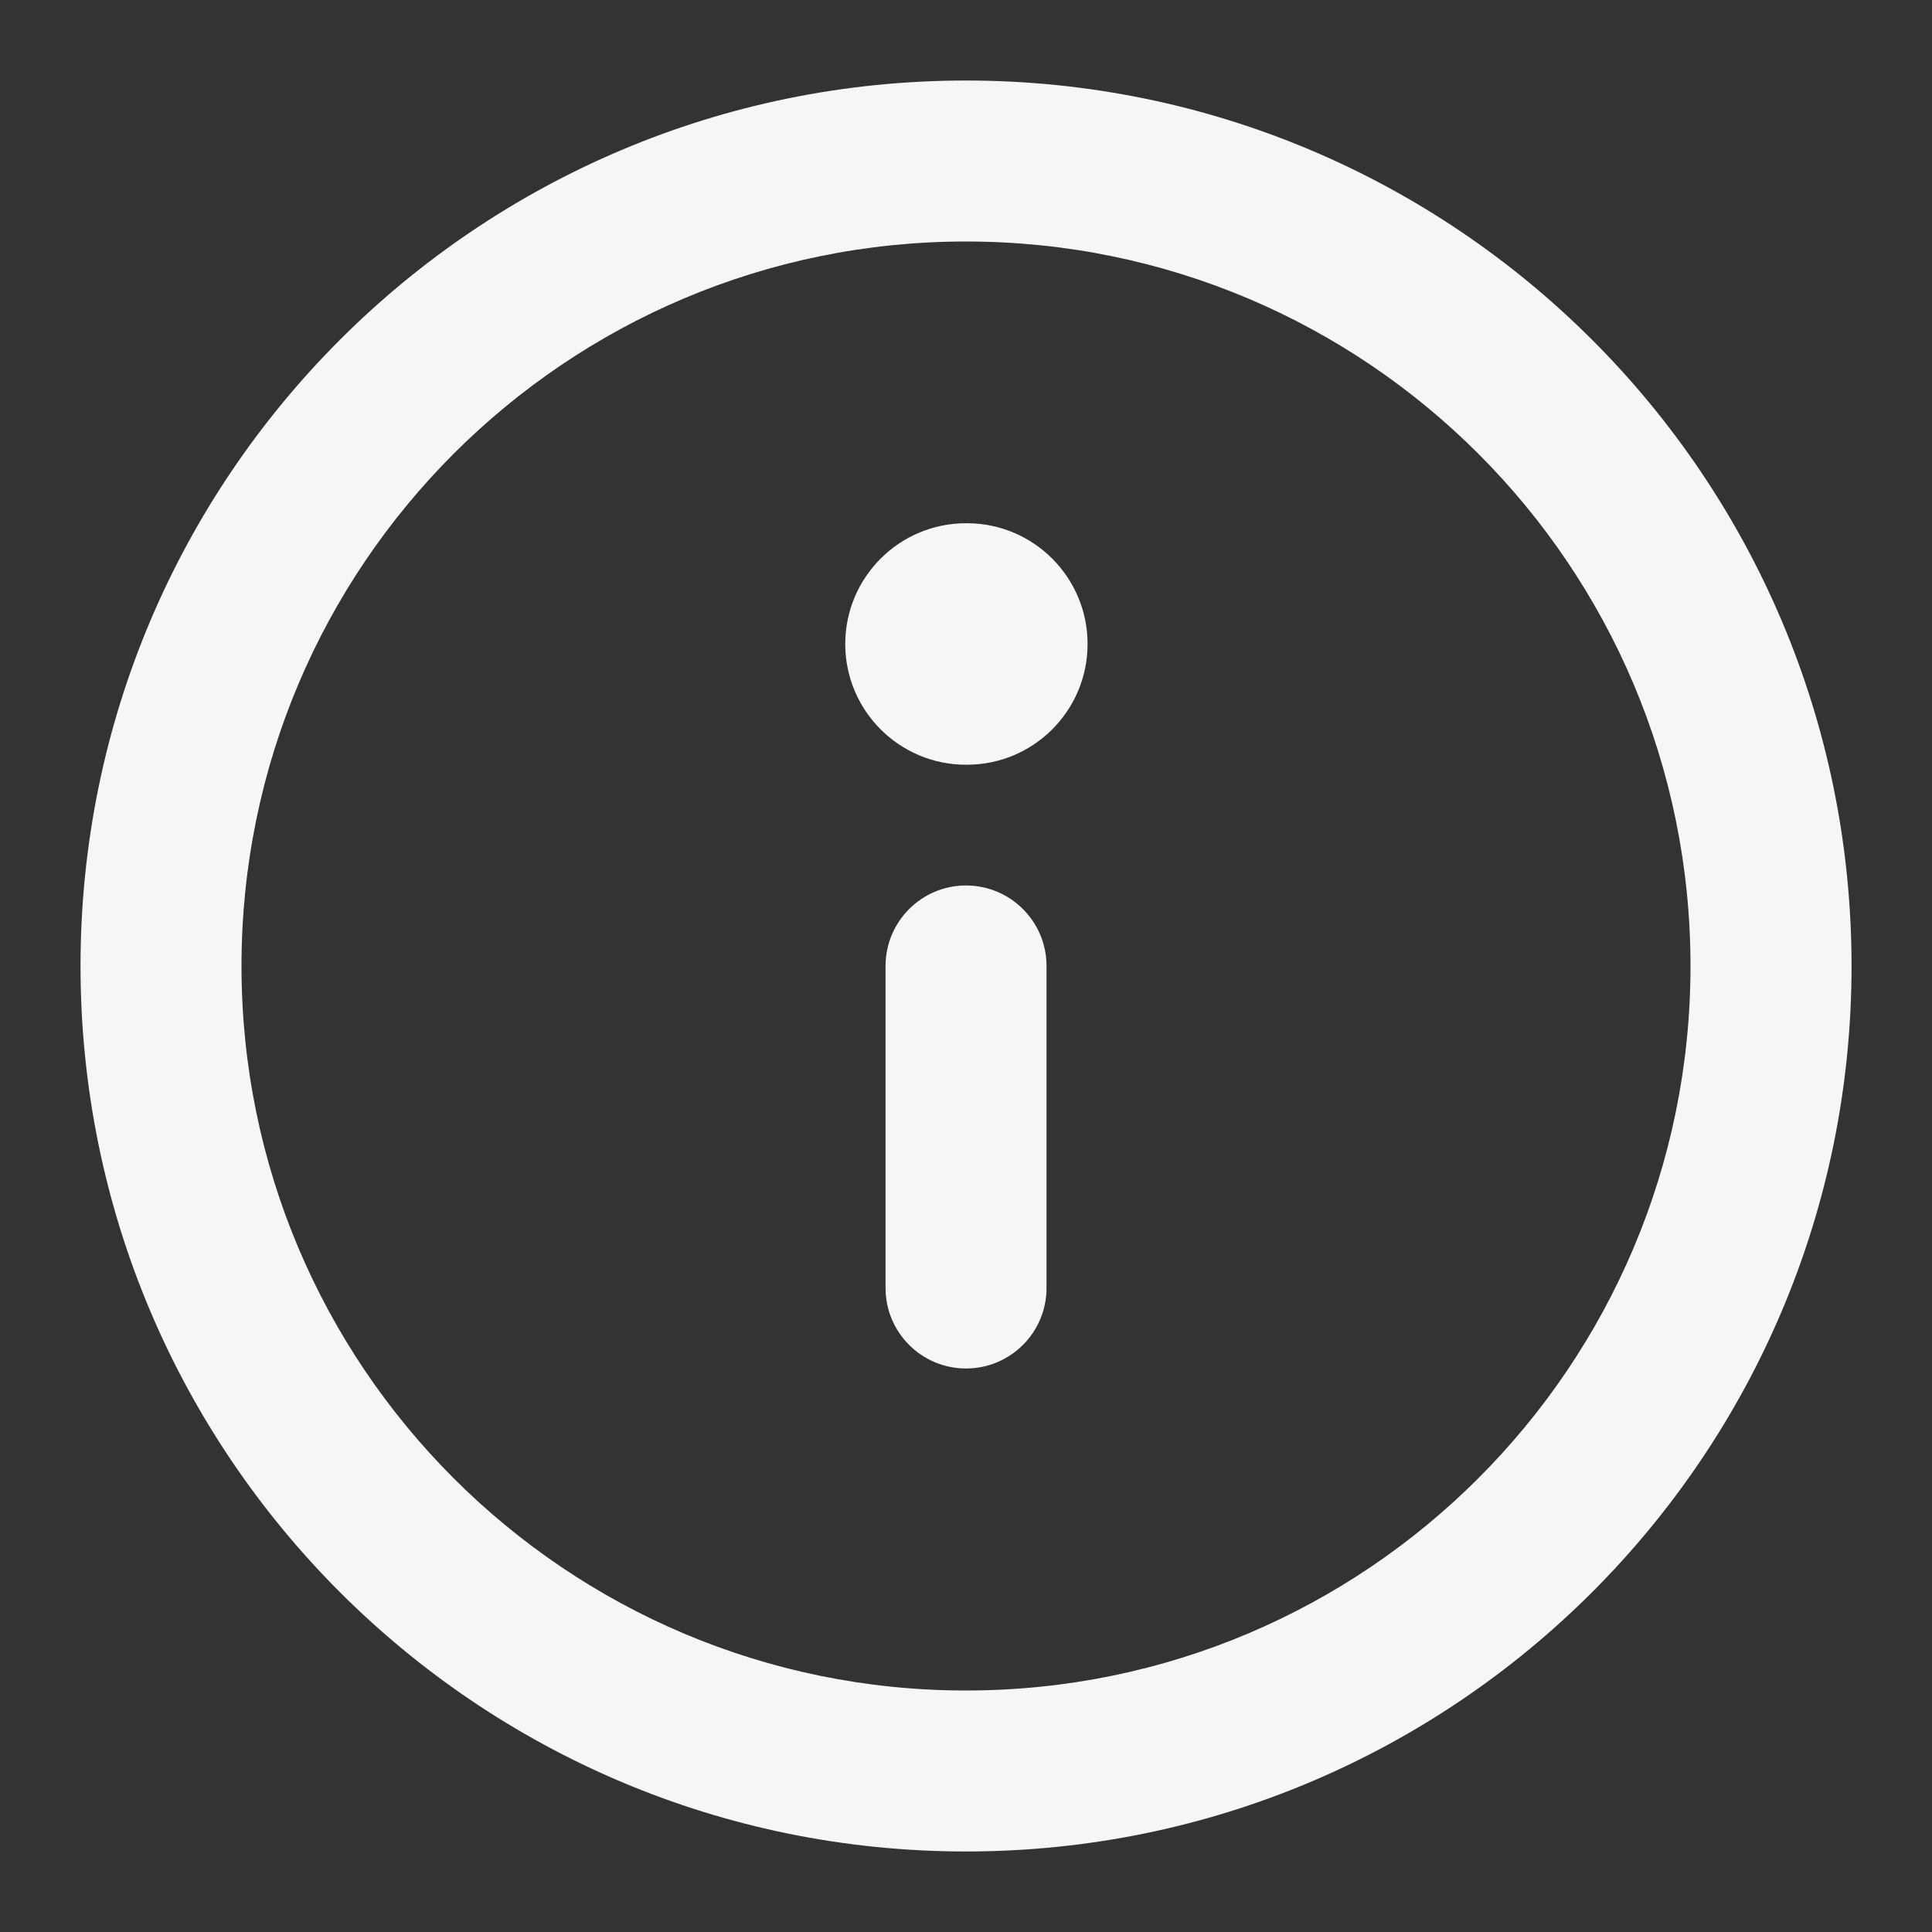 <svg width="28" height="28" viewBox="0 0 28 28" fill="none" xmlns="http://www.w3.org/2000/svg">
<rect x="0" y="0" width="28" height="28" fill="#333333" stroke="none"/>
<path d="M14 19.833C14.645 19.833 15.167 19.311 15.167 18.667V14C15.167 13.356 14.645 12.833 14 12.833C13.356 12.833 12.834 13.356 12.834 14V18.667C12.834 19.311 13.356 19.833 14 19.833Z" fill="#F6F6F9"/>
<path d="M14 7.583C13.034 7.583 12.25 8.367 12.25 9.333C12.25 10.3 13.034 11.083 14 11.083H14.012C14.979 11.083 15.762 10.3 15.762 9.333C15.762 8.367 14.979 7.583 14.012 7.583H14Z" fill="#F6F6F9"/>
<path fill-rule="evenodd" clip-rule="evenodd" d="M1.167 14C1.167 6.912 6.913 1.167 14 1.167C21.088 1.167 26.834 6.912 26.834 14C26.834 21.088 21.088 26.833 14 26.833C6.913 26.833 1.167 21.088 1.167 14ZM14 3.5C8.201 3.5 3.5 8.201 3.5 14C3.5 19.799 8.201 24.5 14 24.5C19.799 24.5 24.5 19.799 24.5 14C24.5 8.201 19.799 3.5 14 3.5Z" fill="#F6F6F9"/>
</svg>

